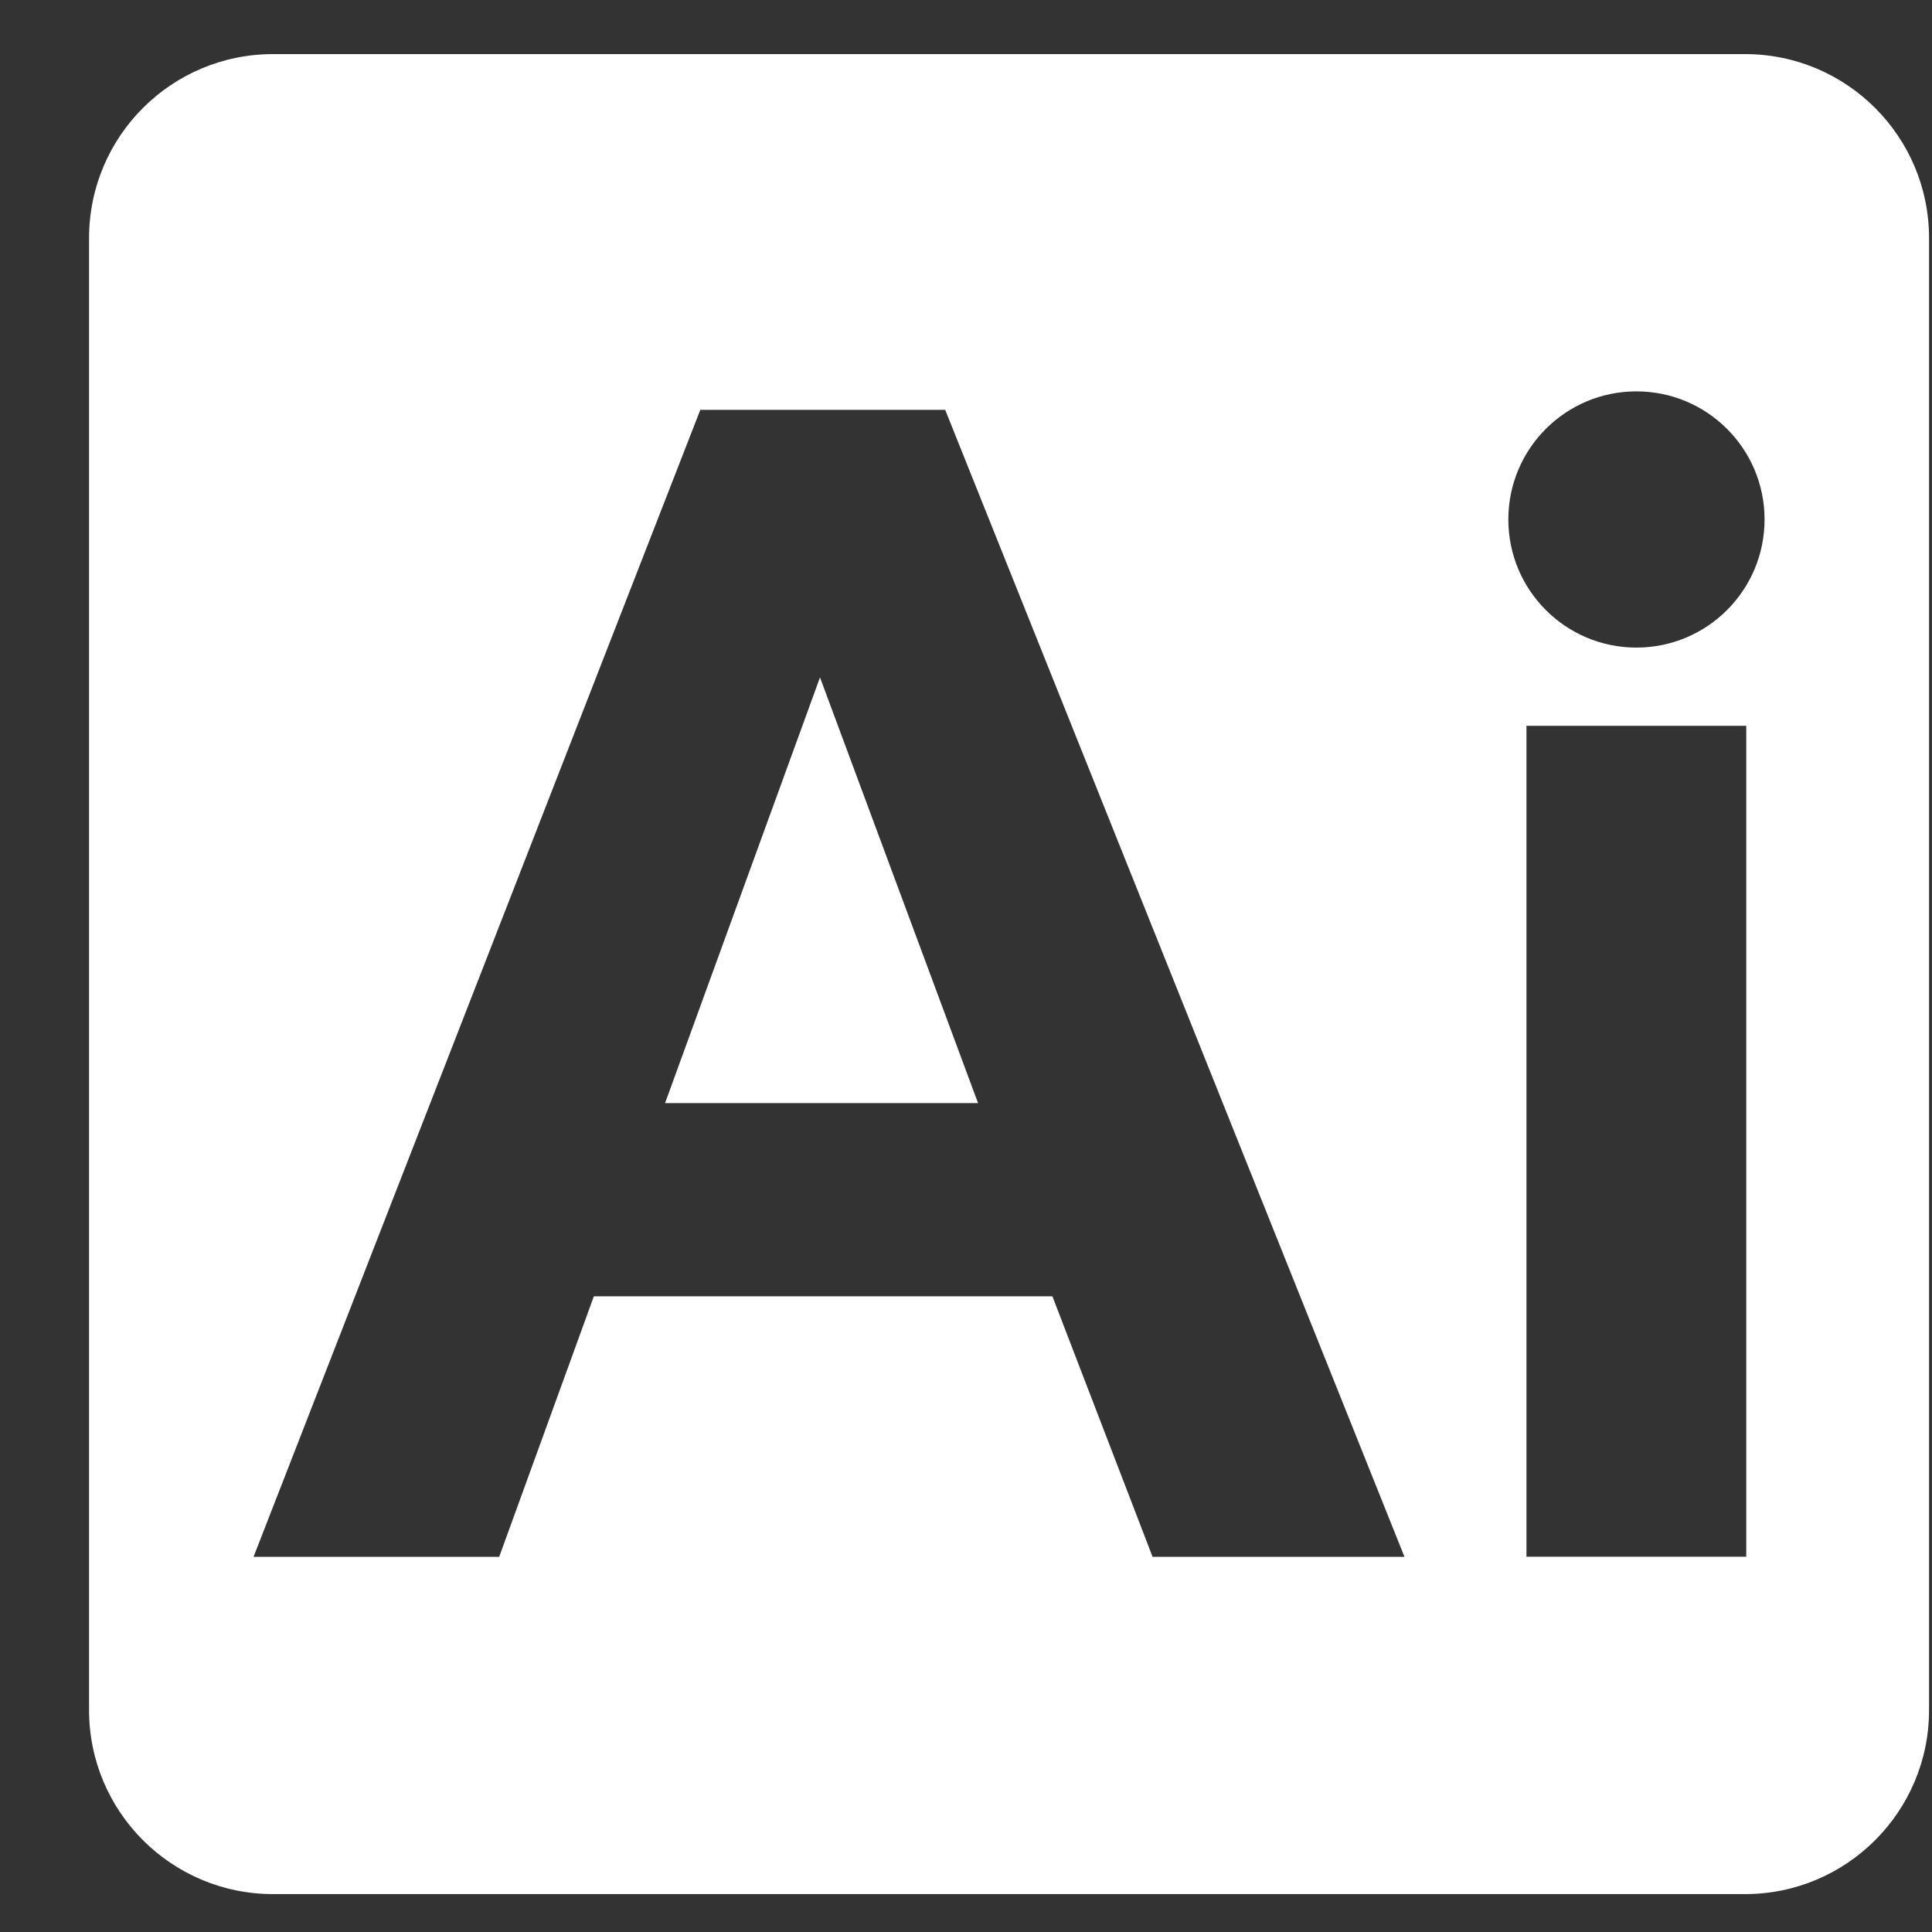 <svg width="21" height="21" viewBox="0 0 21 21" fill="none" xmlns="http://www.w3.org/2000/svg">
<rect x="0" y="0" width="21" height="21" fill="#333333" stroke="none"/>
<path fill-rule="evenodd" clip-rule="evenodd" d="M2.968 0.588C1.863 0.588 0.968 1.483 0.968 2.588V18.588C0.968 19.692 1.863 20.588 2.968 20.588H18.968C20.072 20.588 20.968 19.692 20.968 18.588V2.588C20.968 1.483 20.072 0.588 18.968 0.588H2.968ZM16.592 7.889V16.921H18.981V7.889H16.592ZM15.266 16.922H12.528L11.439 14.09H6.455L5.426 16.922H2.756L7.612 4.455H10.274L15.266 16.922ZM10.631 11.99L8.913 7.363L7.229 11.99H10.631ZM17.787 7.039C18.556 7.039 19.18 6.416 19.18 5.646C19.18 4.877 18.556 4.254 17.787 4.254C17.018 4.254 16.395 4.877 16.395 5.646C16.395 6.416 17.018 7.039 17.787 7.039Z" fill="white"/>
</svg>
